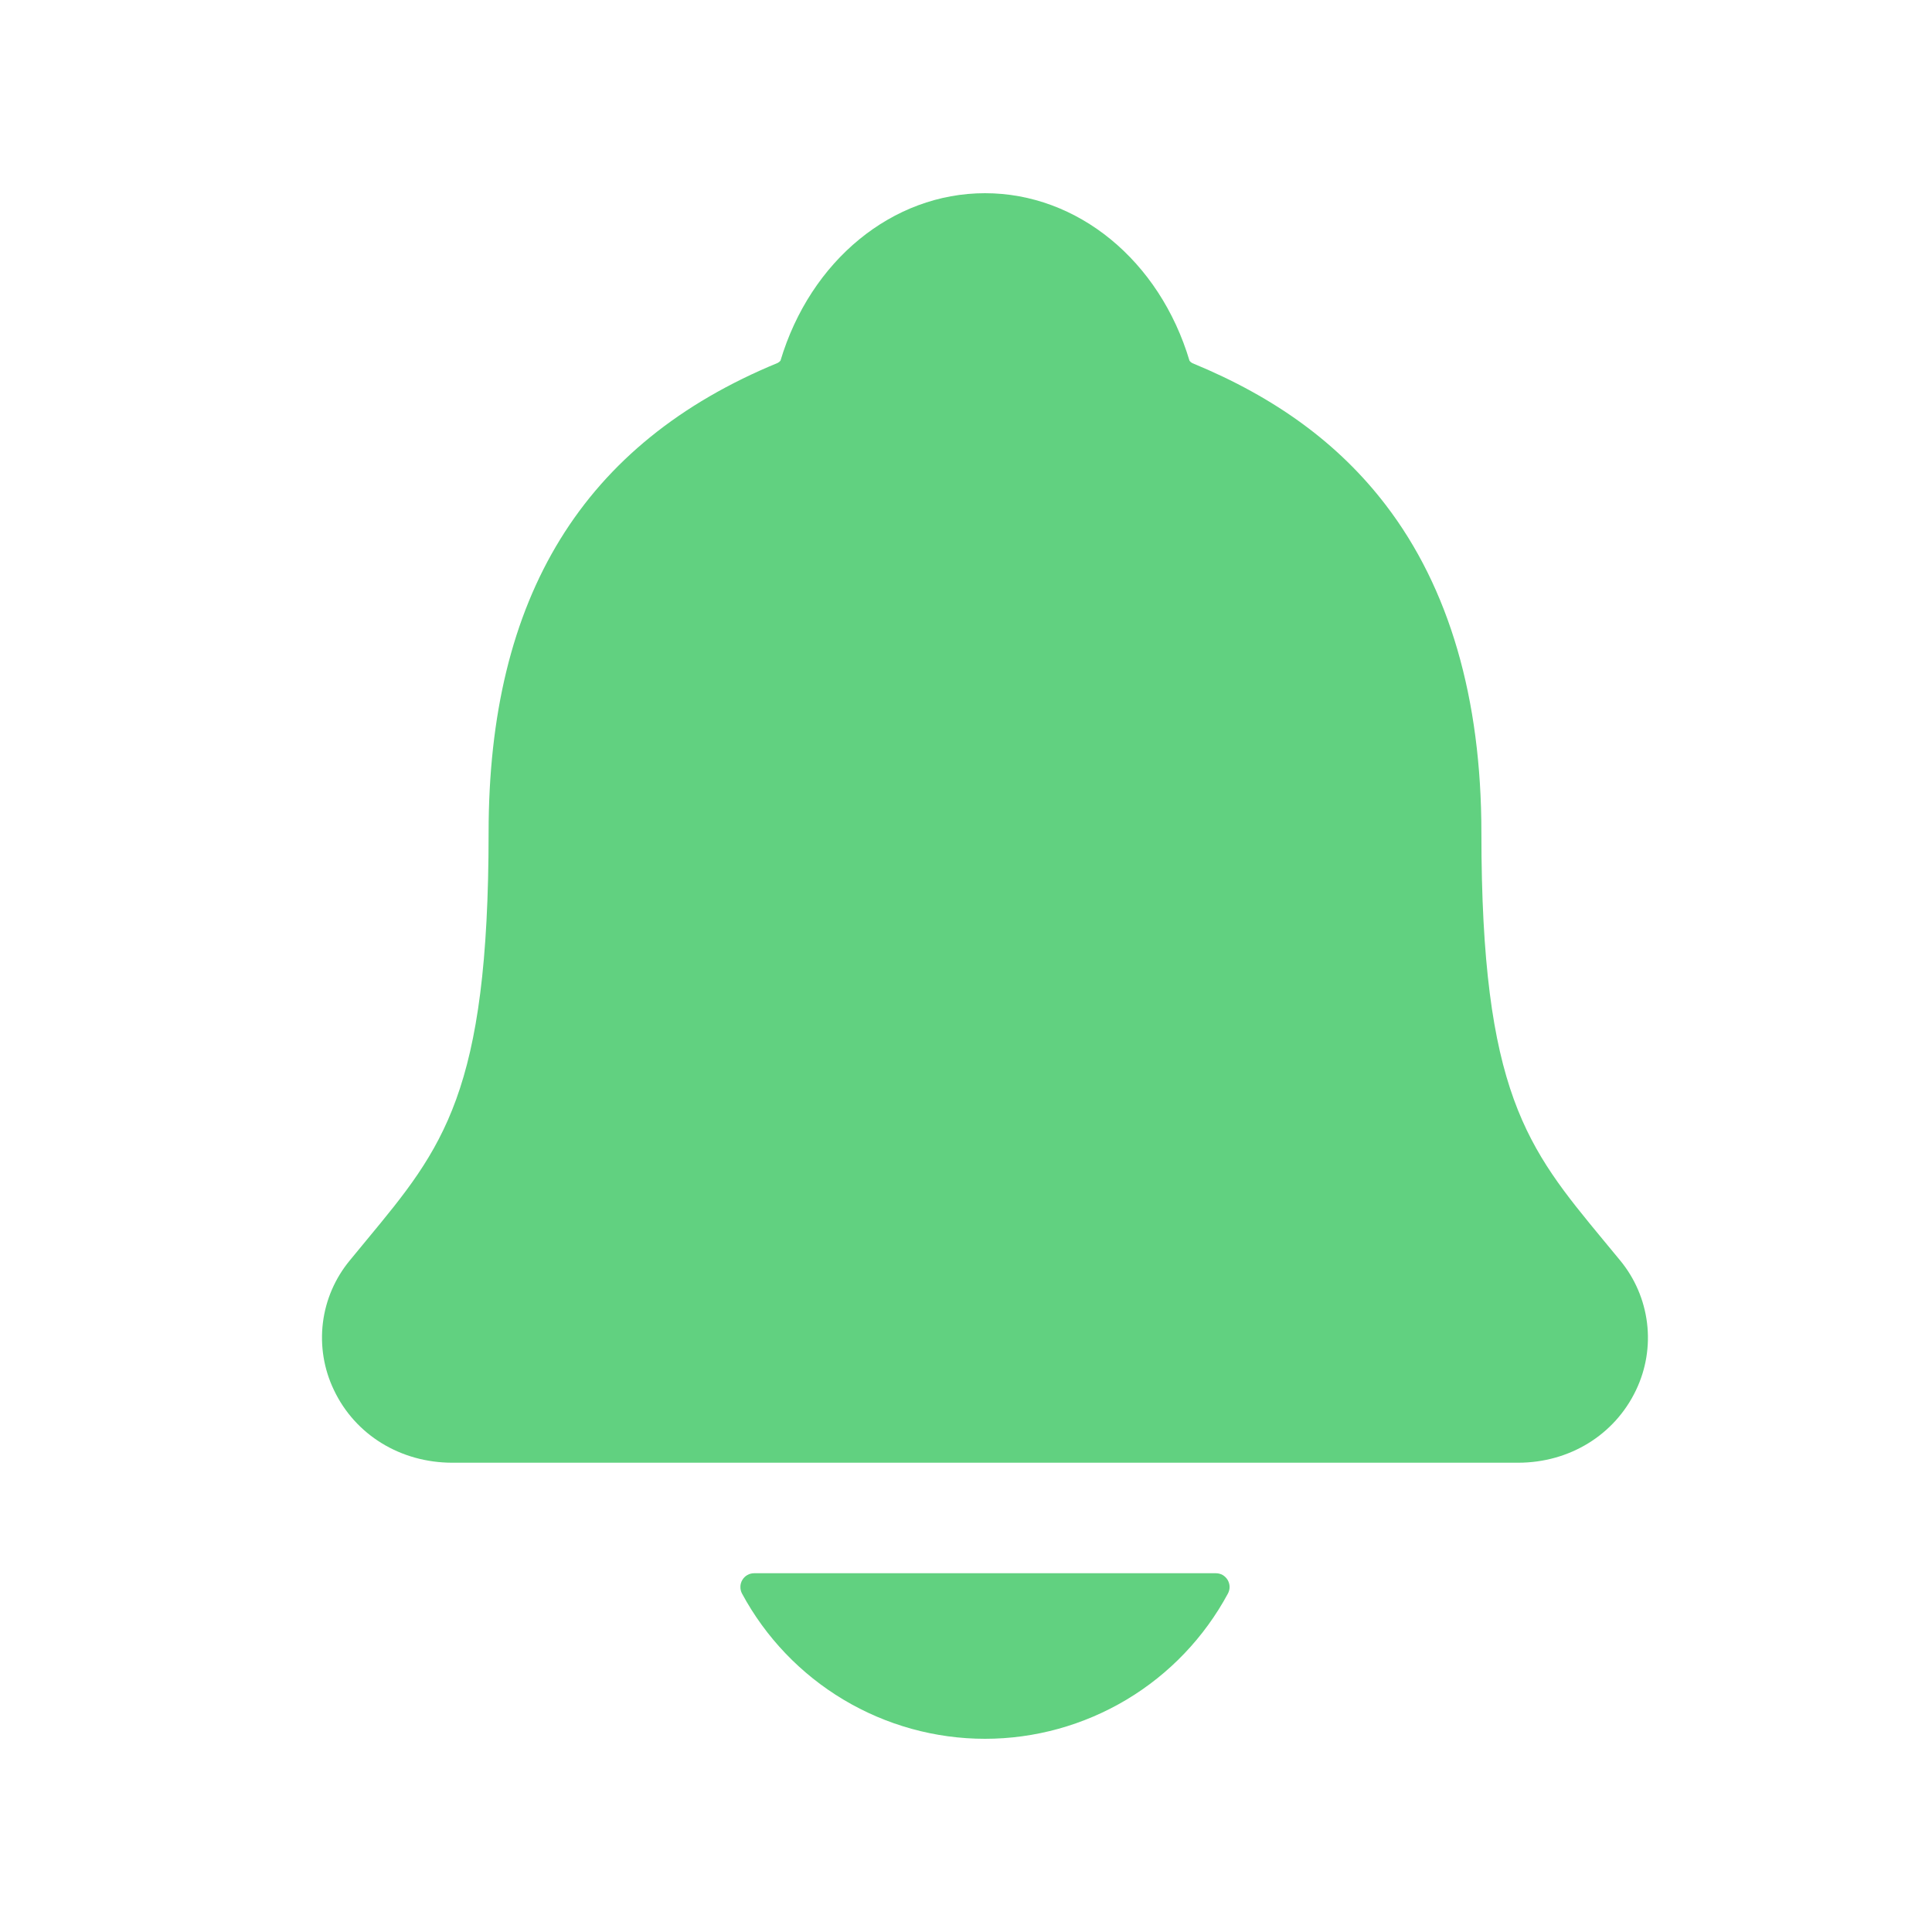 <svg width="30" height="30" viewBox="0 0 30 30" fill="none" xmlns="http://www.w3.org/2000/svg">
<path d="M25.156 19.57C25.067 19.463 24.98 19.356 24.894 19.253C23.716 17.827 23.003 16.967 23.003 12.931C23.003 10.842 22.503 9.128 21.518 7.842C20.791 6.892 19.809 6.171 18.515 5.639C18.498 5.63 18.483 5.618 18.471 5.603C18.006 4.044 16.732 3 15.295 3C13.858 3 12.585 4.044 12.119 5.601C12.107 5.615 12.092 5.627 12.075 5.636C9.055 6.88 7.587 9.265 7.587 12.93C7.587 16.967 6.875 17.827 5.696 19.251C5.61 19.355 5.523 19.46 5.434 19.569C5.204 19.846 5.058 20.183 5.014 20.54C4.97 20.897 5.029 21.26 5.185 21.584C5.515 22.281 6.22 22.713 7.024 22.713H23.572C24.372 22.713 25.072 22.281 25.403 21.588C25.559 21.263 25.619 20.901 25.575 20.543C25.531 20.186 25.386 19.848 25.156 19.57Z" fill="#61D180"/>
<path d="M15.295 27C16.069 27 16.828 26.789 17.493 26.392C18.157 25.995 18.701 25.425 19.068 24.743C19.085 24.71 19.094 24.674 19.093 24.637C19.092 24.6 19.081 24.564 19.062 24.532C19.043 24.501 19.016 24.474 18.984 24.456C18.952 24.438 18.916 24.429 18.879 24.429H11.712C11.675 24.429 11.638 24.438 11.606 24.456C11.574 24.474 11.547 24.5 11.528 24.532C11.508 24.564 11.498 24.6 11.497 24.637C11.496 24.674 11.504 24.71 11.521 24.743C11.888 25.425 12.433 25.995 13.097 26.392C13.761 26.789 14.521 27 15.295 27Z" fill="#61D180"/>
</svg>
